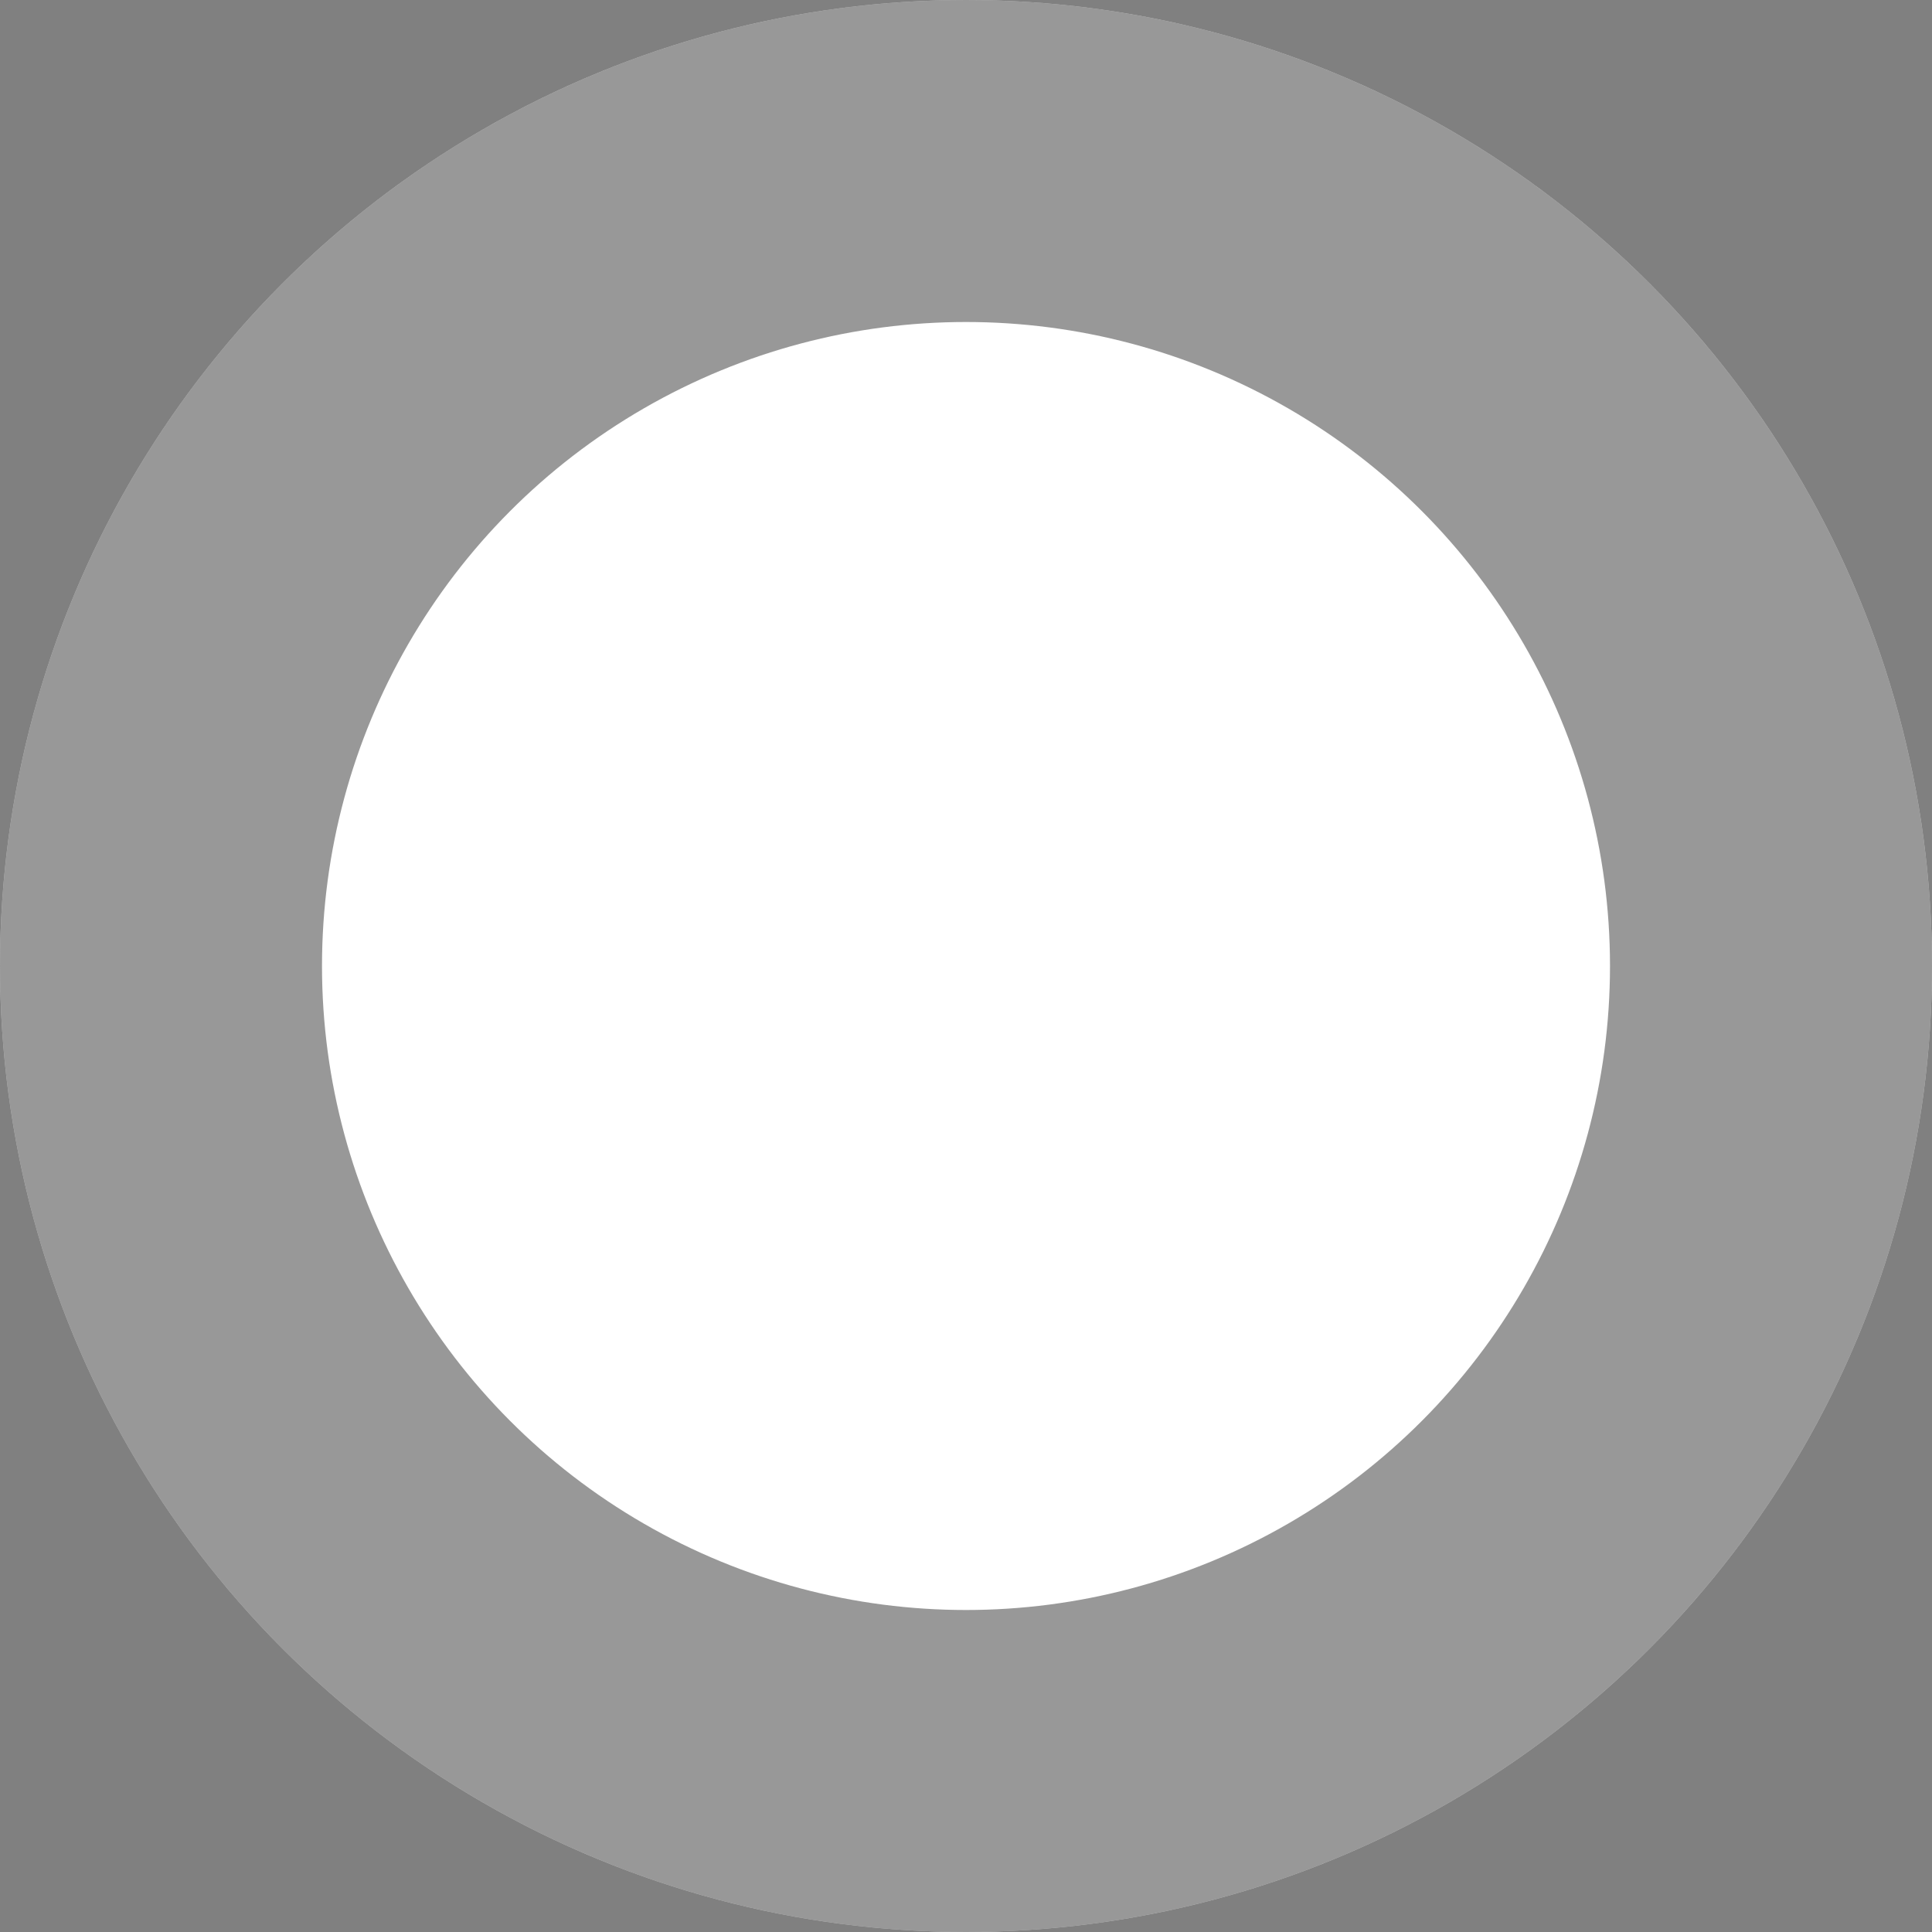 <svg width="24" height="24" viewBox="0 0 24 24" fill="none" xmlns="http://www.w3.org/2000/svg">
<rect x="0" y="0" width="24" height="24" fill="#808080" stroke="none"/>
<circle cx="12" cy="12" r="12" fill="white"/>
<circle cx="12" cy="12" r="10" stroke="#323232" stroke-opacity="0.5" stroke-width="4"/>
<path d="M8.612 12.121L11.147 14.492L16.216 9.411" stroke="white" stroke-width="1.5" stroke-linecap="round" stroke-linejoin="round"/>
</svg>
